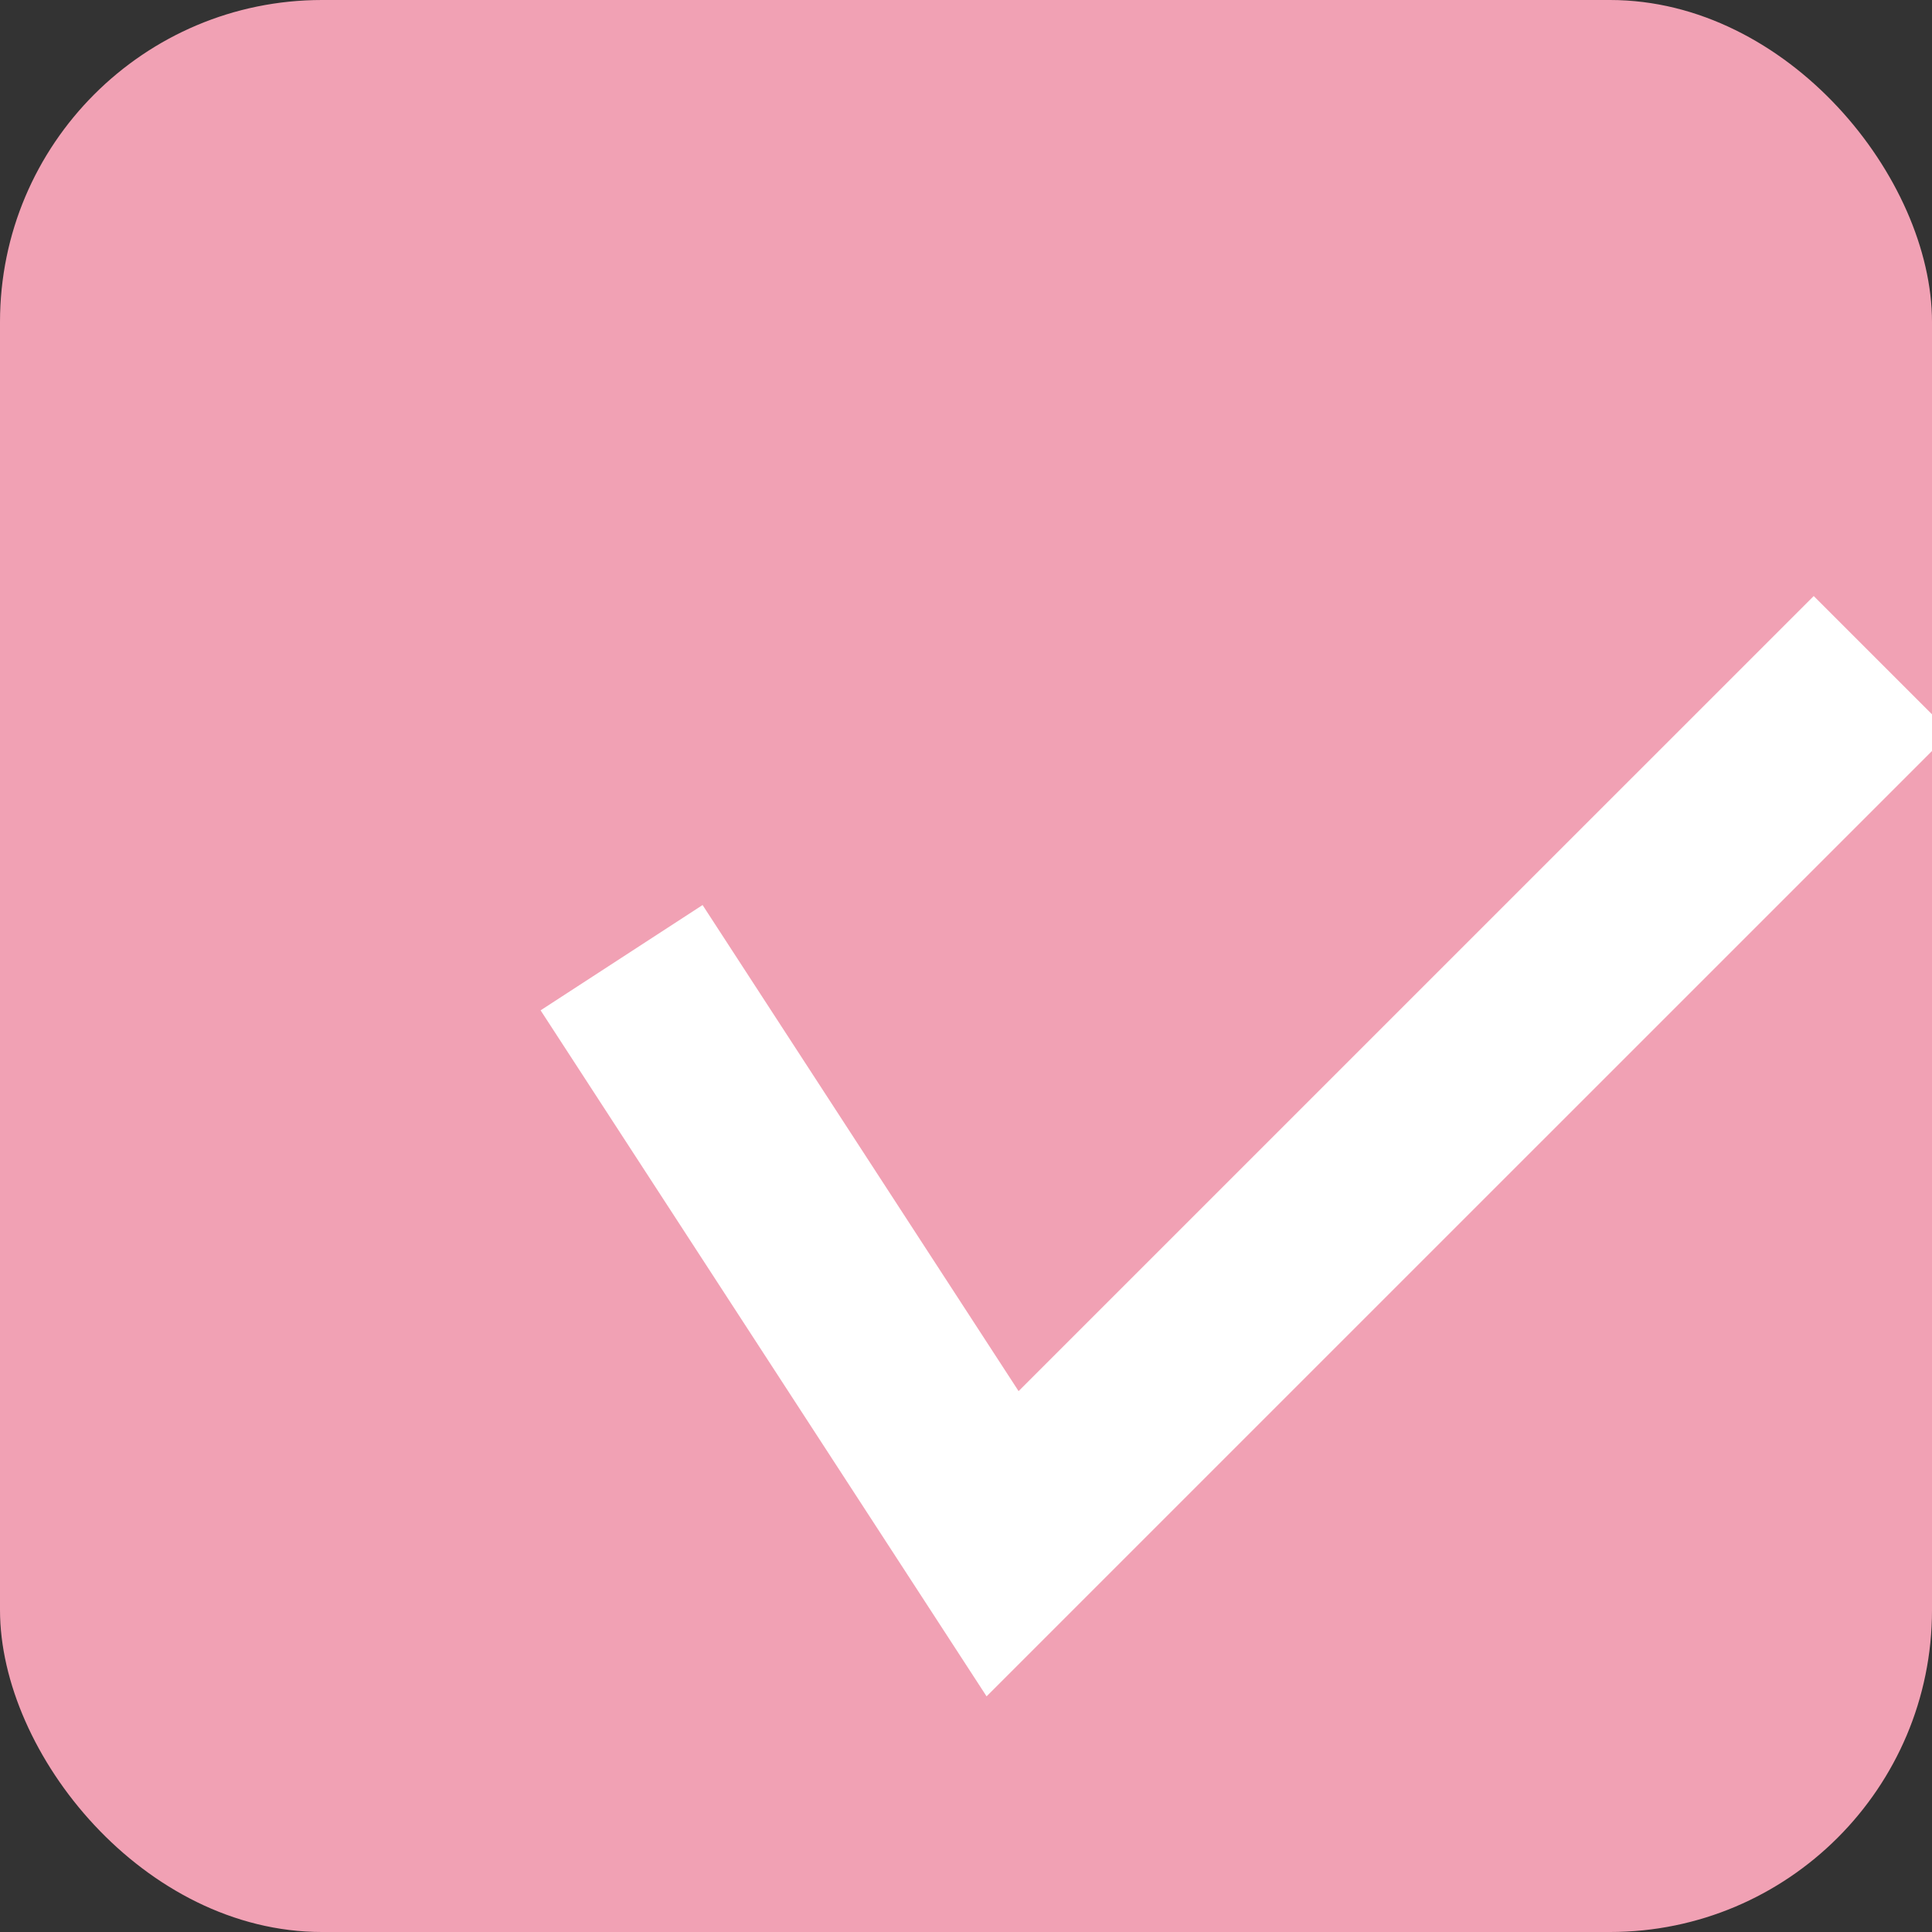 <svg id="img_check" xmlns="http://www.w3.org/2000/svg" width="30" height="30" viewBox="0 0 30 30">
  <rect x="0" y="0" width="30" height="30" fill="#333333" stroke="none"/>
  <rect id="Rectangle_333" data-name="Rectangle 333" width="30" height="30" rx="5" fill="#f1a1b4"/>
  <path id="Path_2229" data-name="Path 2229" d="M-16590.348-12562.129l5.916,9.1,13.656-13.655" transform="translate(16600 12577)" fill="#f1a1b4" stroke="#fff" stroke-width="3"/>
</svg>
